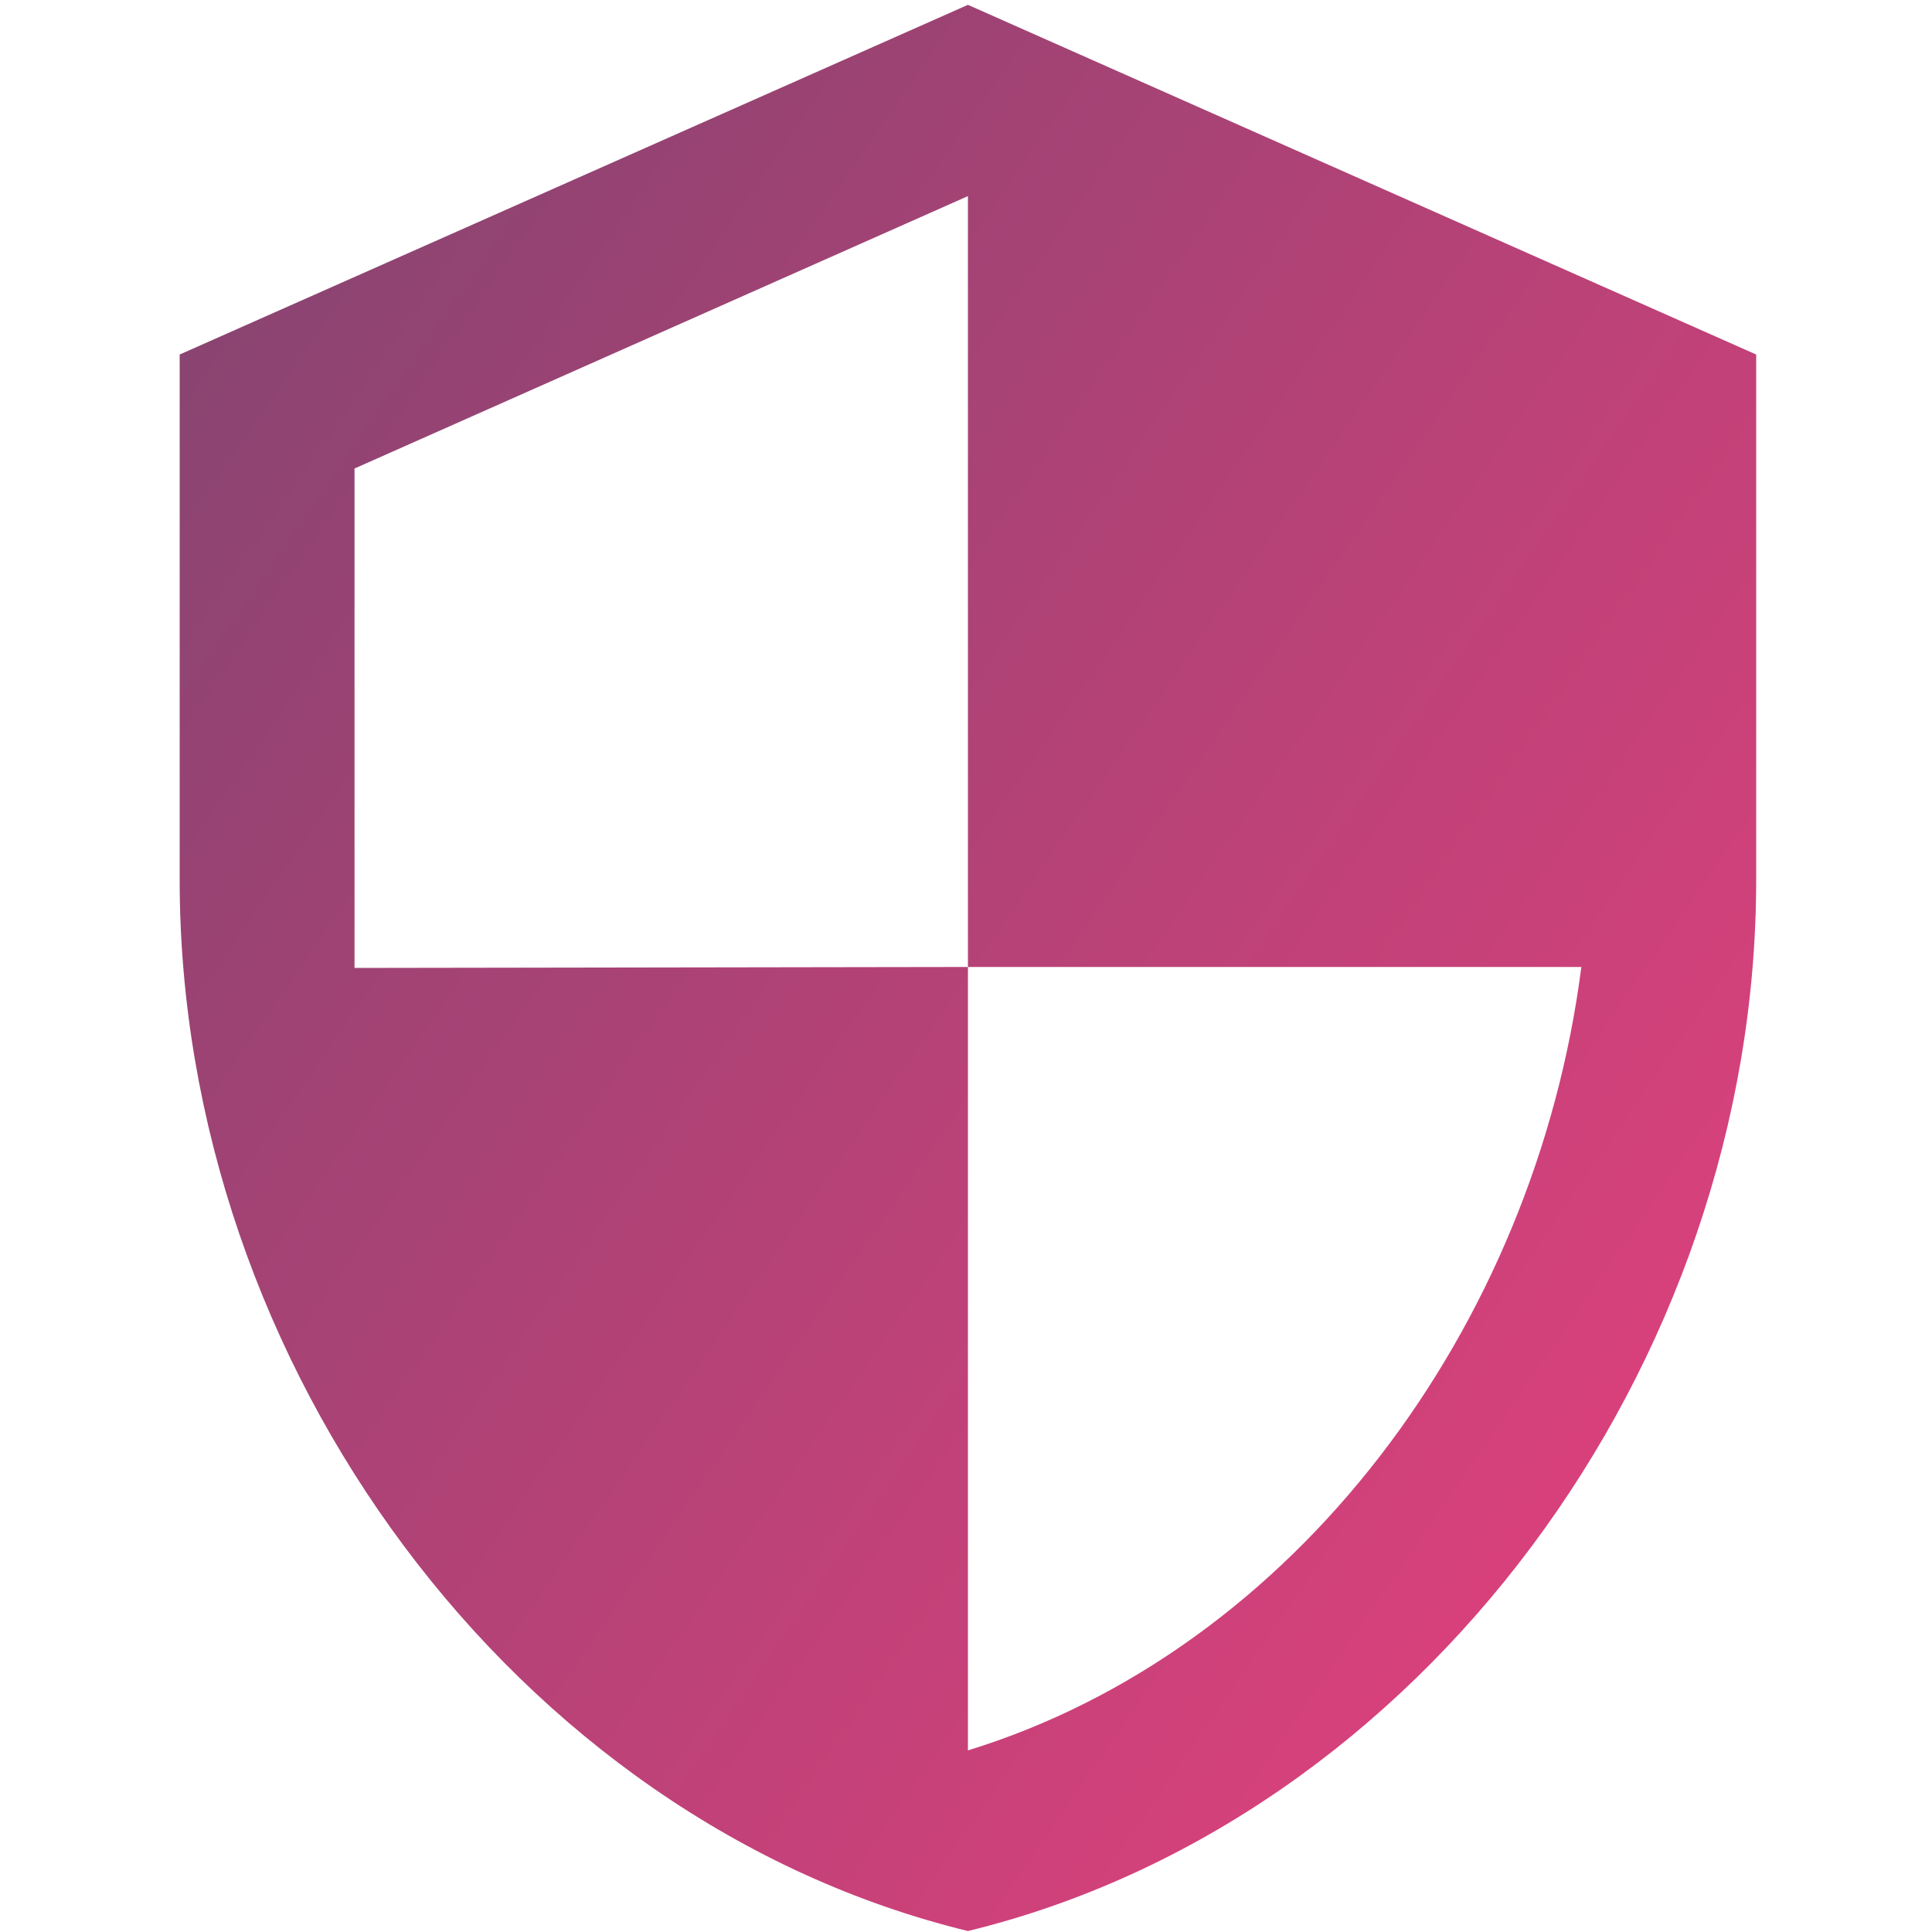 <?xml version="1.0" encoding="utf-8"?>
<!-- Generator: Adobe Illustrator 23.0.1, SVG Export Plug-In . SVG Version: 6.00 Build 0)  -->
<svg version="1.1" id="Warstwa_1" xmlns="http://www.w3.org/2000/svg" xmlns:xlink="http://www.w3.org/1999/xlink" x="0px" y="0px"
	 viewBox="0 0 200 200" style="enable-background:new 0 0 200 200;" xml:space="preserve">
<style type="text/css">
	.st0{fill:url(#ic_security_24px_1_);}
</style>
<linearGradient id="ic_security_24px_1_" gradientUnits="userSpaceOnUse" x1="-875.49" y1="1152.392" x2="-863.788" y2="1142.524" gradientTransform="matrix(19.4 0 0 -23.72 16974.193 27307.92)">
	<stop  offset="0" style="stop-color:#71456E"/>
	<stop  offset="1" style="stop-color:#F73F7F"/>
</linearGradient>
<path id="ic_security_24px" class="st0" d="M100.2,0.5L18.6,36.7v54.4c0,50.3,34.8,97.4,81.6,108.8c46.8-11.4,81.6-58.5,81.6-108.8
	V36.7L100.2,0.5z M100.2,100.1h63.5c-4.8,37.4-29.7,70.7-63.5,81.1L100.2,100.1l-63.5,0.1V48.5l63.5-28.2V100.1z"/>
</svg>
